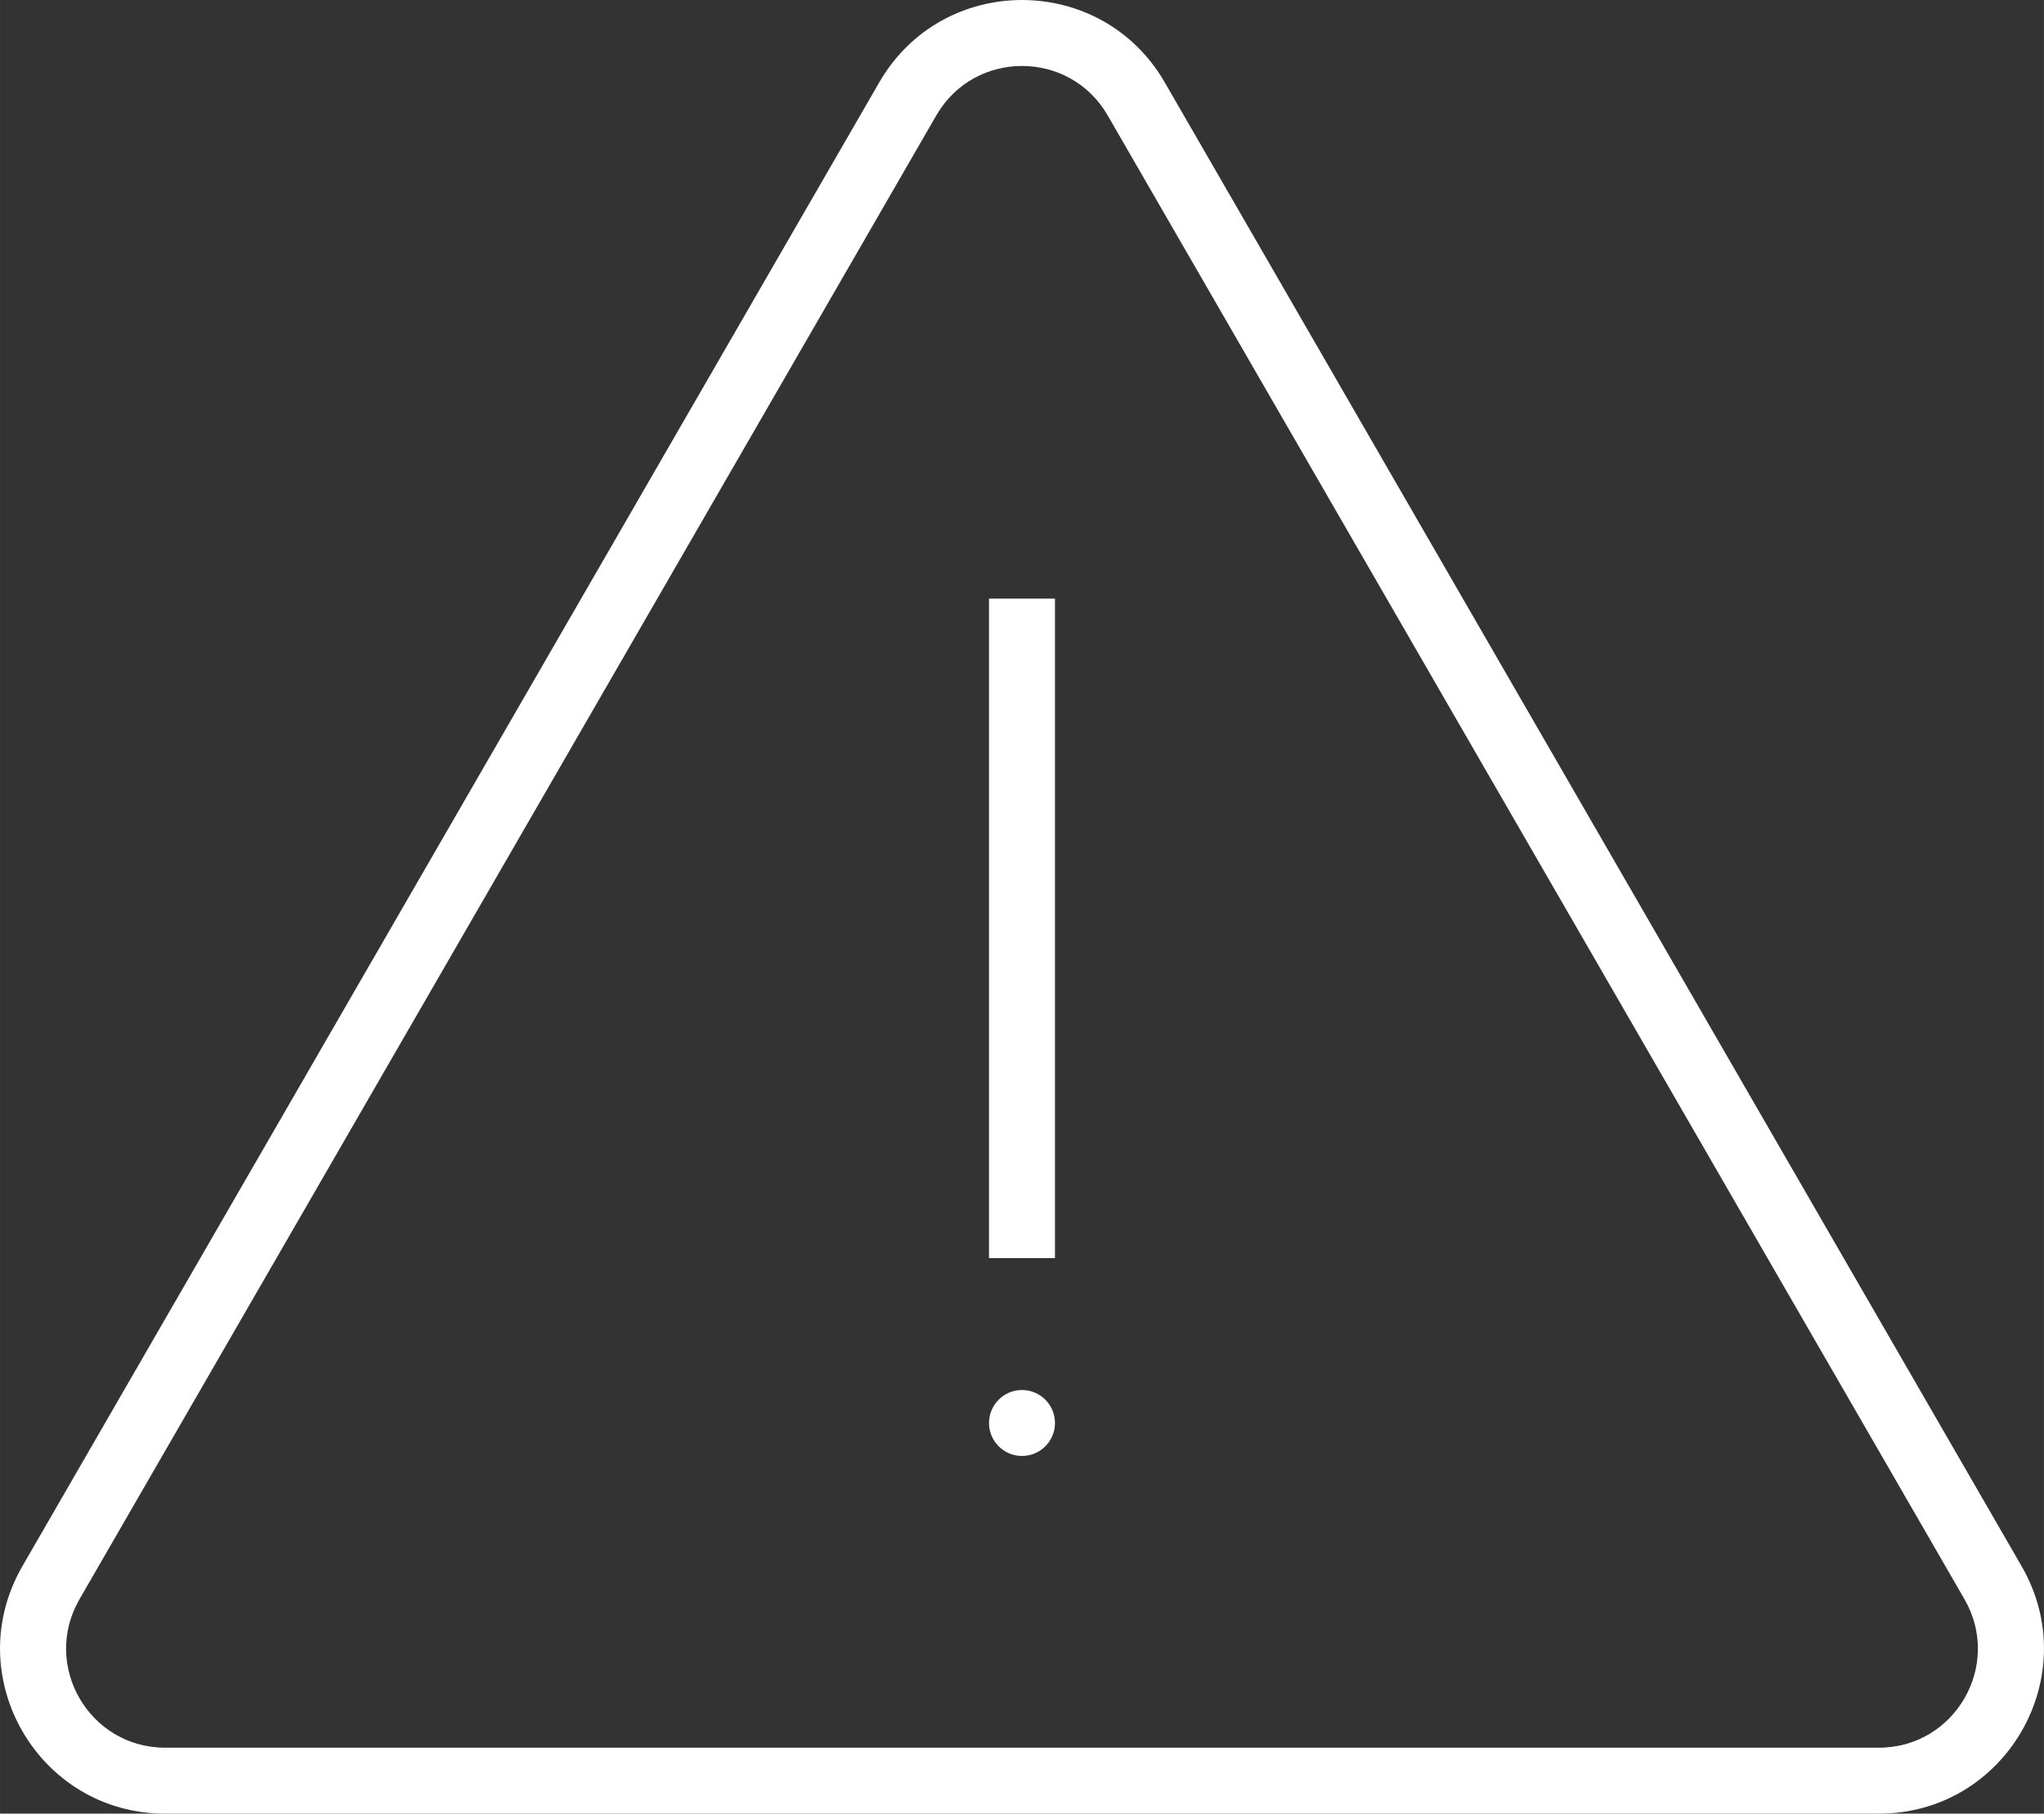 <svg width="52" height="46.146" viewBox="0 0 52 46.147" fill="none" xmlns="http://www.w3.org/2000/svg" xmlns:xlink="http://www.w3.org/1999/xlink">
	<rect x="0" y="0" width="52" height="46.147" fill="#333333" stroke="none"/>
	<desc>
			Created with Pixso.
	</desc>
	<defs/>
	<path id="Union" d="M22.367 2.098C23.981 -0.699 28.019 -0.699 29.633 2.098L51.432 39.853C53.046 42.65 51.028 46.147 47.799 46.147L4.201 46.147C0.972 46.147 -1.046 42.65 0.568 39.853L22.367 2.098ZM28.18 2.937L49.978 40.692C50.947 42.371 49.736 44.469 47.799 44.469L4.201 44.469C2.264 44.469 1.053 42.371 2.021 40.693L23.82 2.937C24.789 1.259 27.211 1.259 28.18 2.937ZM25.161 32.012L25.161 15.231L26.839 15.231L26.839 32.012L25.161 32.012ZM26 37.046C26.463 37.046 26.839 36.671 26.839 36.207C26.839 35.744 26.463 35.368 26 35.368C25.537 35.368 25.161 35.744 25.161 36.207C25.161 36.671 25.537 37.046 26 37.046Z" fill="#FFFFFF" fill-opacity="1" fill-rule="evenodd"/>
</svg>

